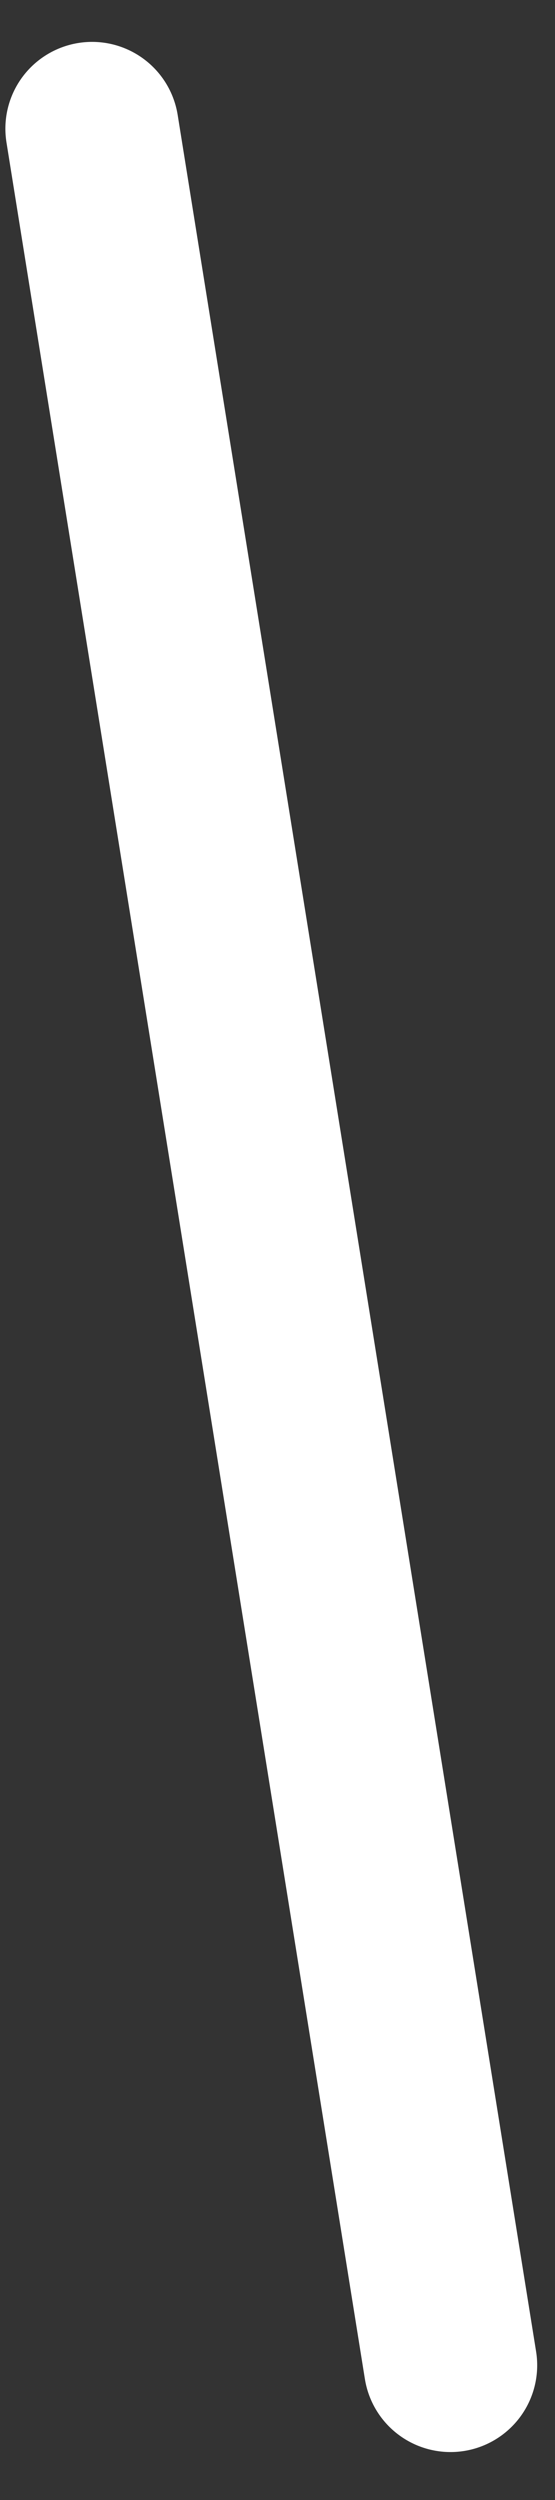 <svg width="10" height="45" viewBox="0 0 10 45" fill="none" xmlns="http://www.w3.org/2000/svg">
<rect x="0" y="0" width="10" height="45" fill="#333333" stroke="none"/>
<path d="M1.659 2.316L8.117 42.575" stroke="white" stroke-width="3.124" stroke-miterlimit="10" stroke-linecap="round" stroke-linejoin="round"/>
</svg>
